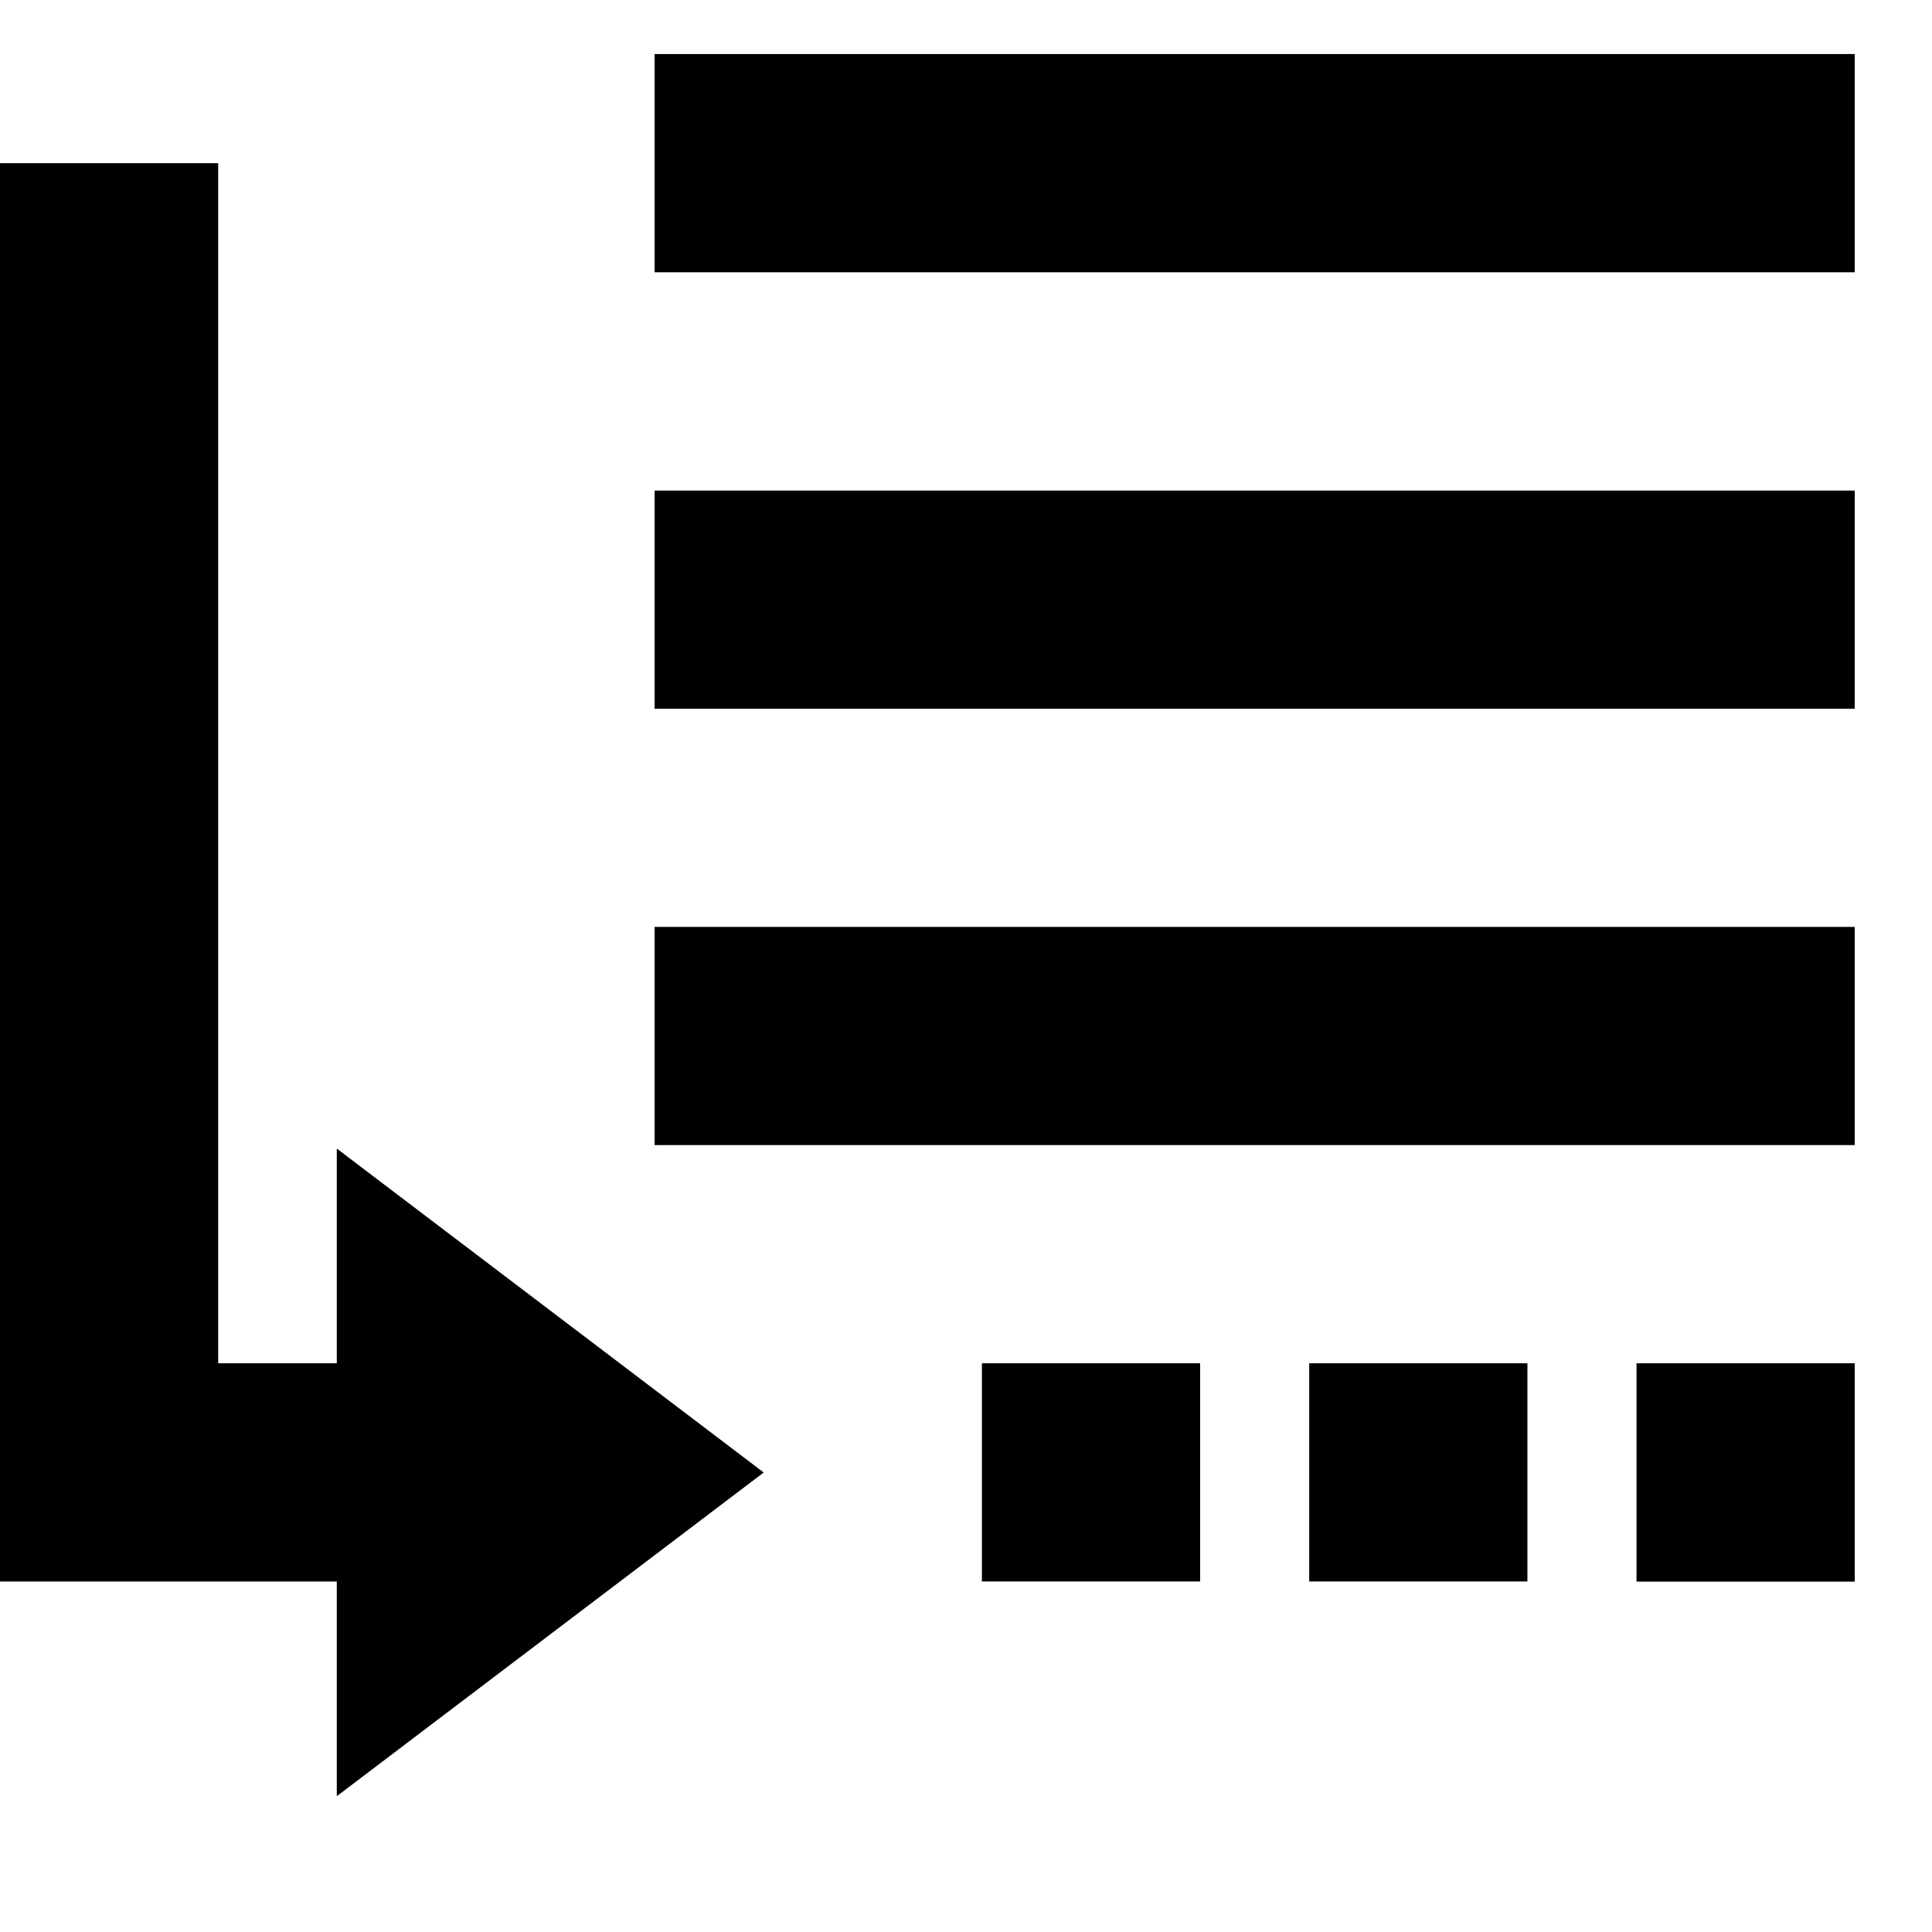 <svg viewBox="0 0 2000 2000" version="1.1" xmlns="http://www.w3.org/2000/svg" height="50pt" width="50pt">
    <path d="M1355.294 1637.143V1411.26h225.882v225.883h-225.882zm338.824.113V1411.26H1920v225.996h-225.882zm-677.647-.113V1411.26h225.882v225.883H1016.47zM0 168.919h225.882v1242.353H348.65v-222.269l441.94 335.323-441.94 335.096v-222.268H0V168.919zm677.647 1016.459V959.496H1920v225.882H677.647zm0-903.53V55.966H1920v225.882H677.647zm0 451.878V507.844H1920v225.882H677.647z" stroke="none" stroke-width="1" fill-rule="evenodd"/>
</svg>
